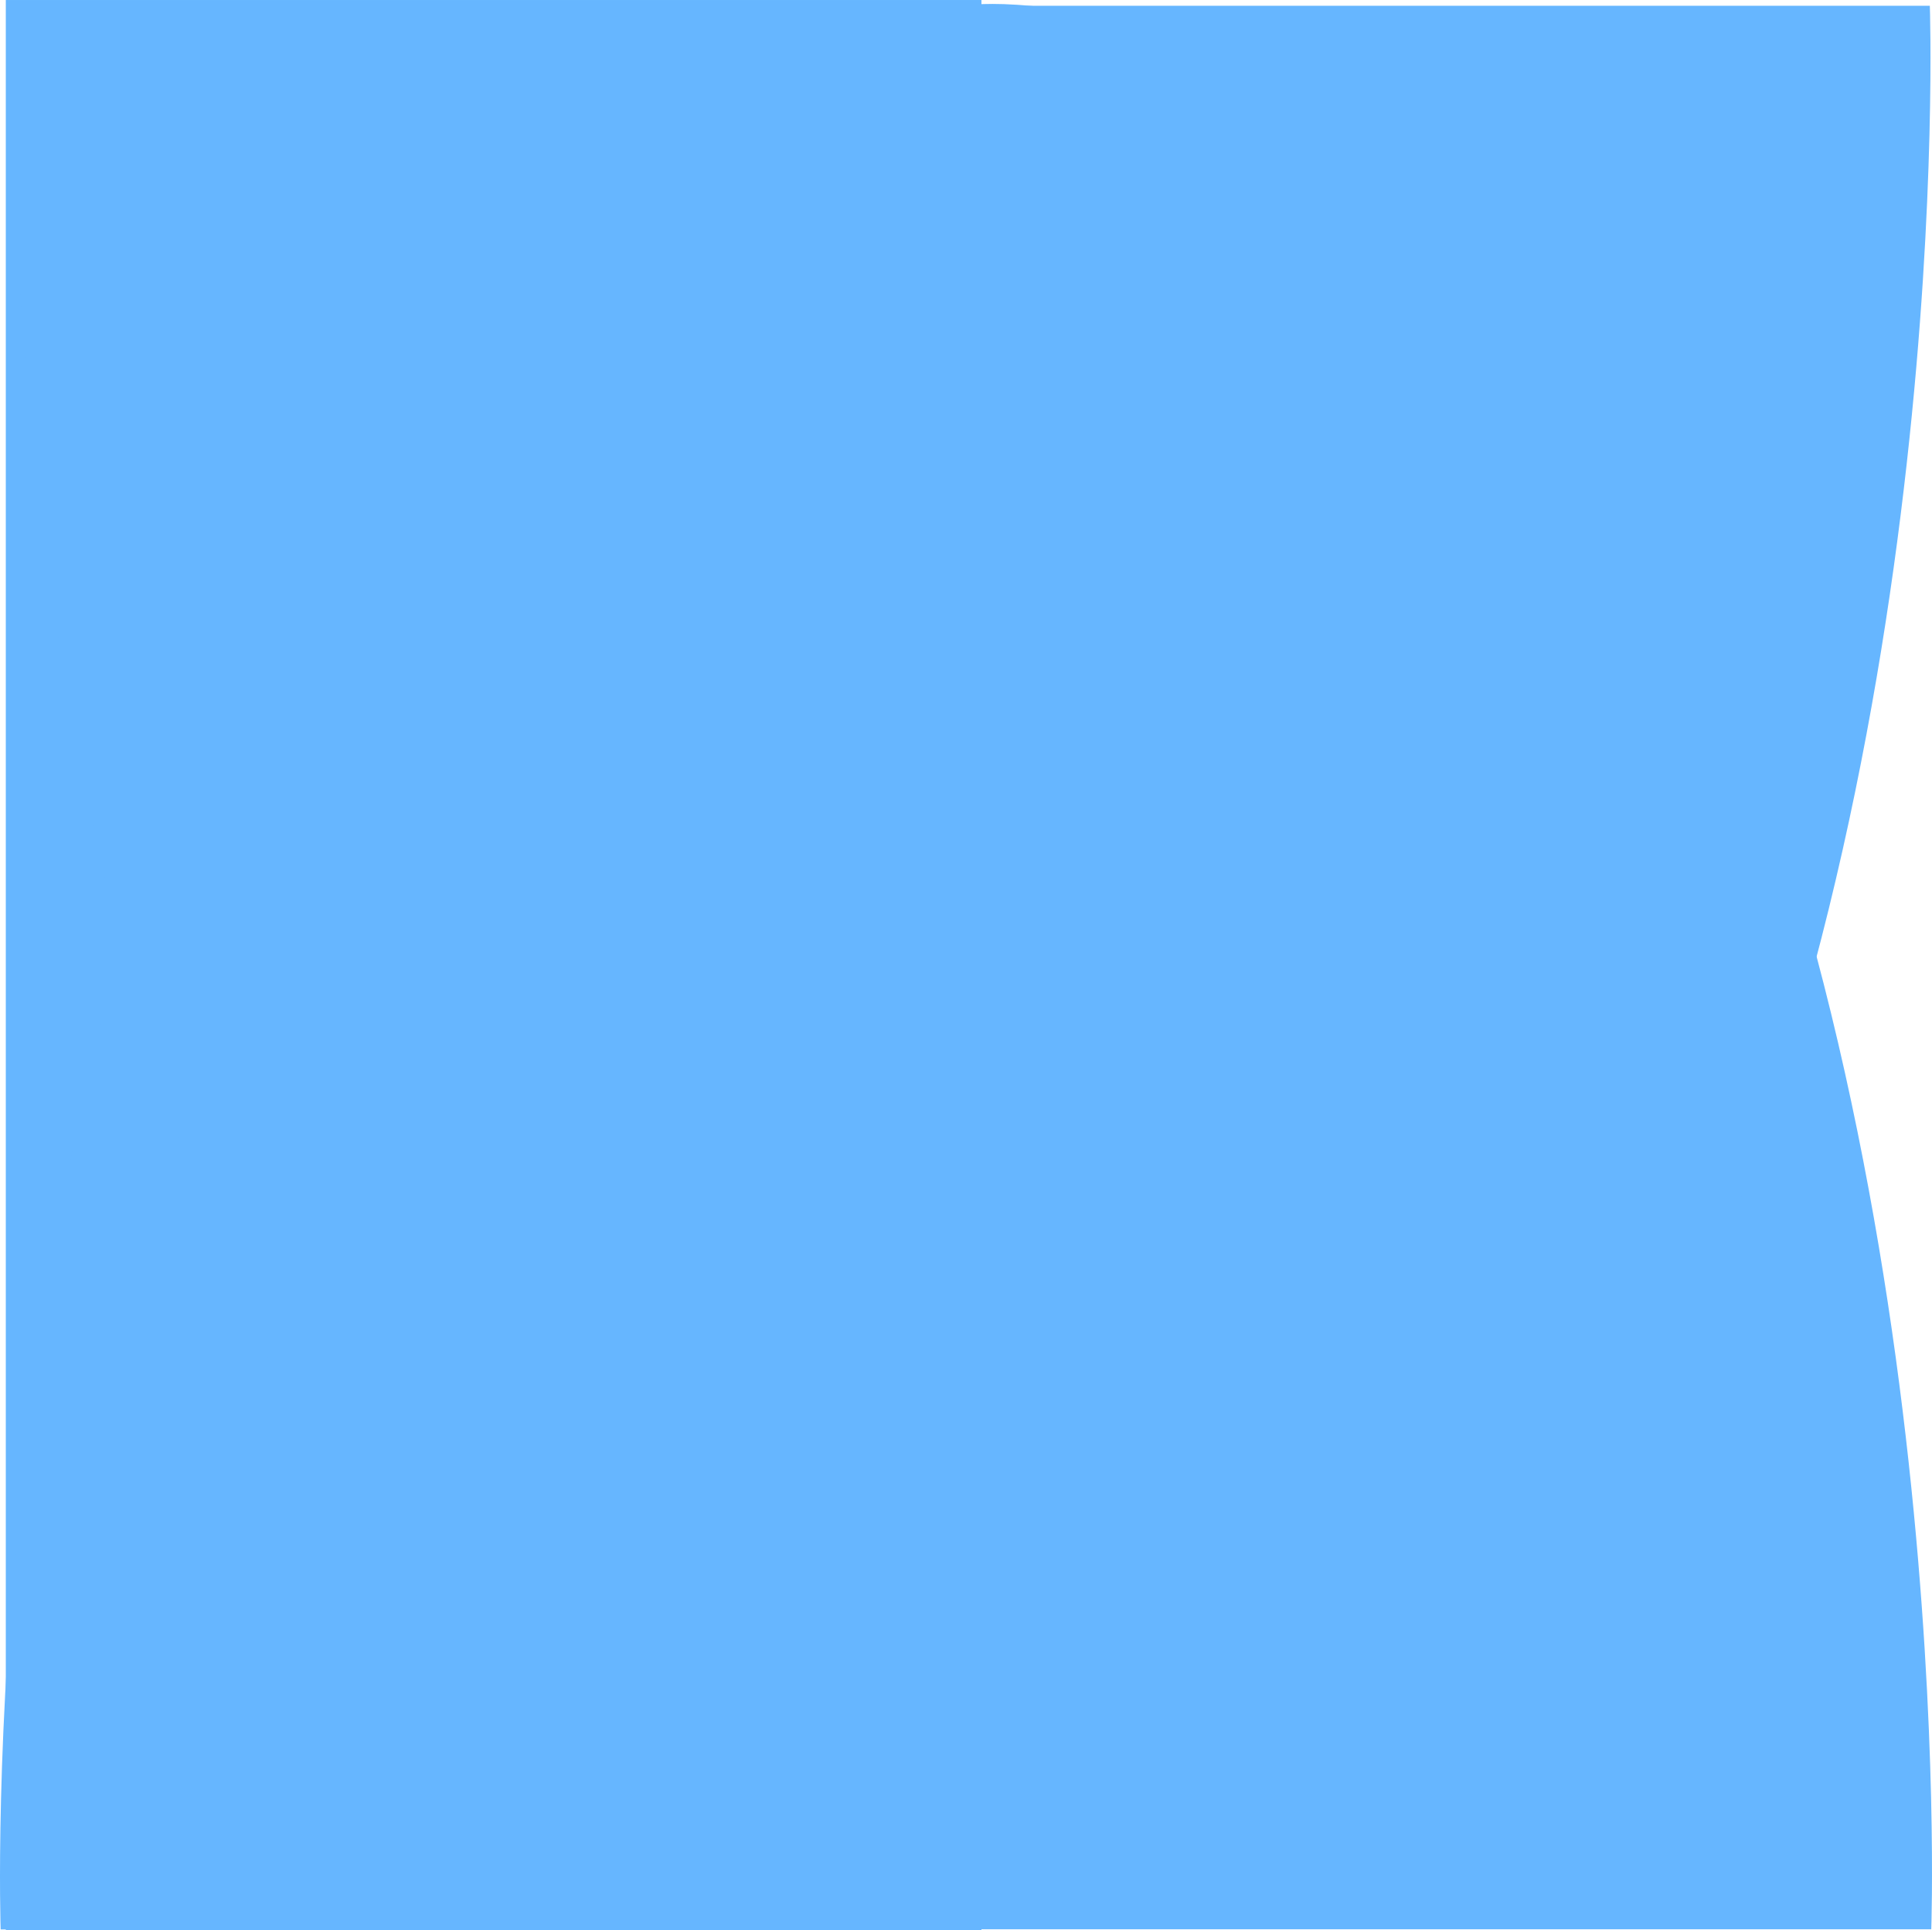 <svg version="1.1" xmlns="http://www.w3.org/2000/svg" xmlns:xlink="http://www.w3.org/1999/xlink" width="201.732" height="201.586" viewBox="0,0,201.732,201.586"><g transform="translate(-138.909,-78.983)"><g data-paper-data="{&quot;isPaintingLayer&quot;:true}" fill="#66b6ff" fill-rule="nonzero" stroke="none" stroke-width="0" stroke-linecap="butt" stroke-linejoin="miter" stroke-miterlimit="10" stroke-dasharray="" stroke-dashoffset="0" style="mix-blend-mode: normal"><path d="M241.387,280.57h-101.872v-201.586h101.872z"/><g><path d="M239.78,280.48v-200.948c0,0 40.513,-5.664 73.019,55.886c30.721,63.329 27.765,145.062 27.765,145.062z"/><path d="M239.777,280.497h-100.799c0,0 -2.841,-80.79 28.034,-145.611c31.767,-61.263 72.766,-55.368 72.766,-55.368z"/></g><g><path d="M240.34,79.604v198.423c0,0 -40.221,5.593 -72.492,-55.184c-30.5,-62.533 -27.565,-143.239 -27.565,-143.239z"/><path d="M240.343,79.587h100.072c0,0 2.821,79.775 -27.831,143.782c-31.538,60.493 -72.241,54.672 -72.241,54.672z"/></g></g></g></svg>